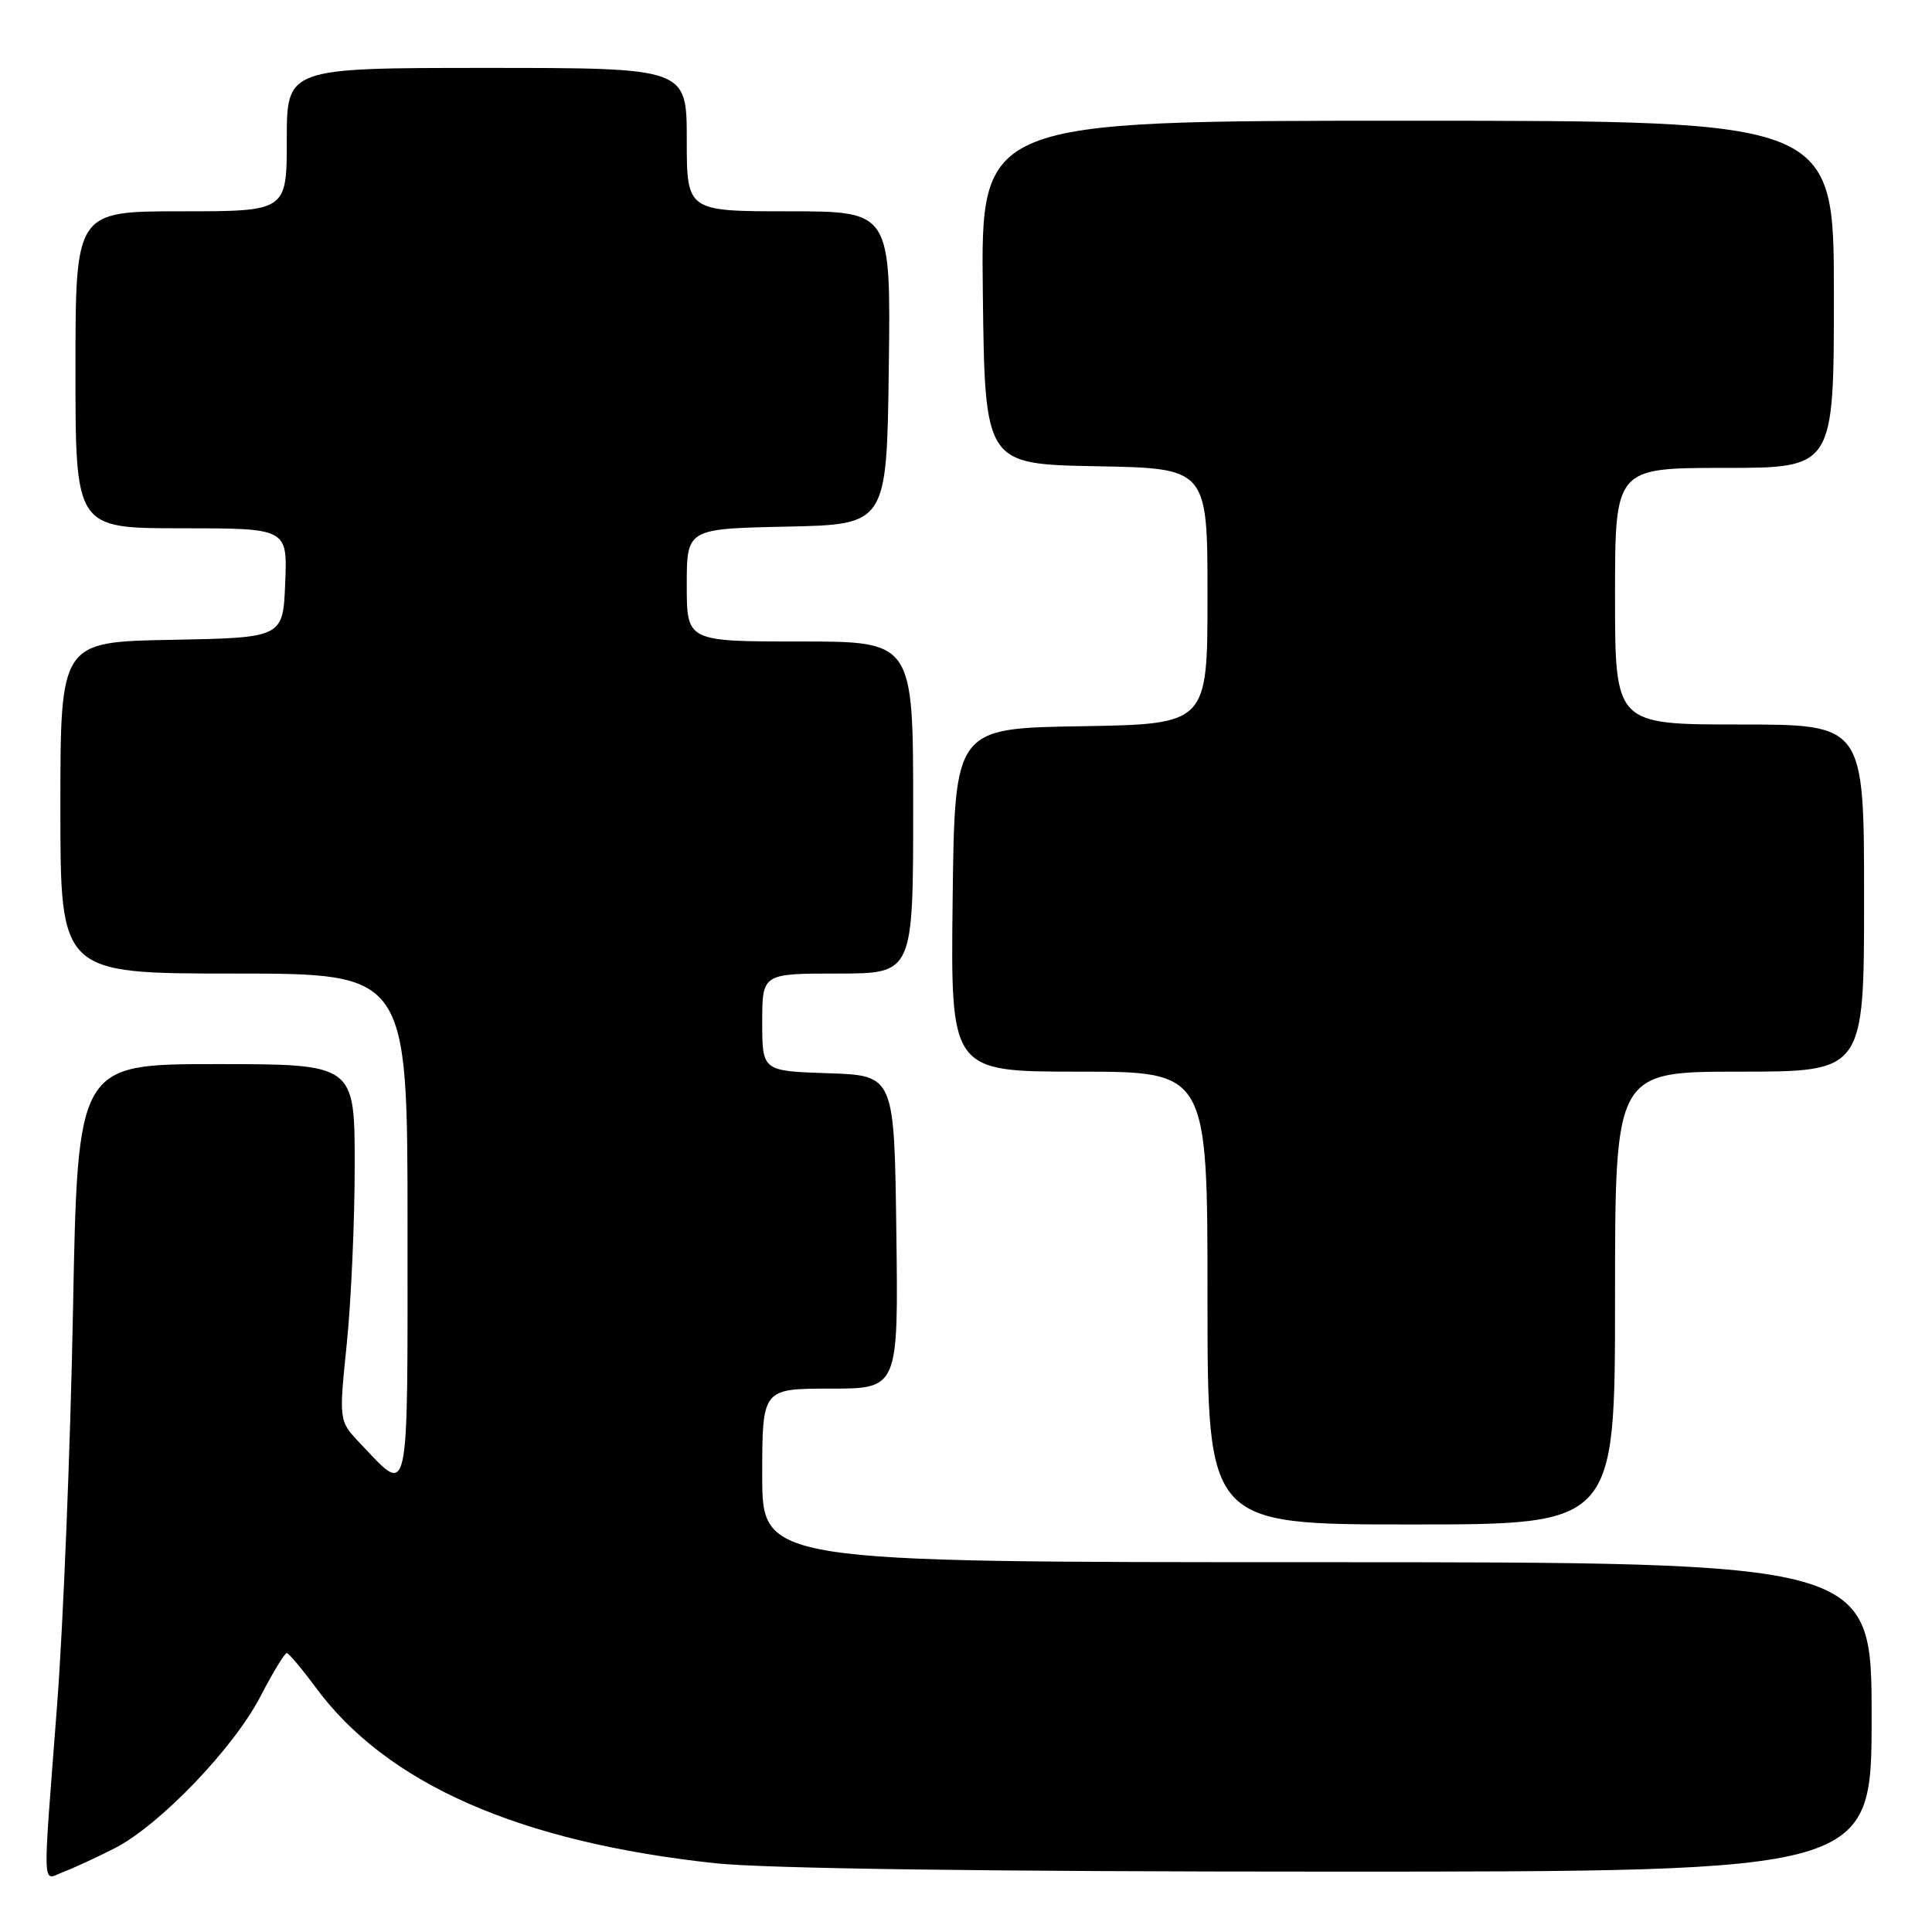 <?xml version="1.0" encoding="UTF-8" standalone="no"?>
<!DOCTYPE svg PUBLIC "-//W3C//DTD SVG 1.1//EN" "http://www.w3.org/Graphics/SVG/1.1/DTD/svg11.dtd" >
<svg xmlns="http://www.w3.org/2000/svg" xmlns:xlink="http://www.w3.org/1999/xlink" version="1.1" viewBox="0 0 256 256">
 <g >
 <path fill="currentColor"
d=" M 15.20 244.90 C 21.15 241.86 31.00 231.60 34.53 224.75 C 36.17 221.59 37.73 219.02 38.00 219.04 C 38.27 219.06 39.98 221.09 41.79 223.54 C 51.21 236.36 68.76 244.09 94.79 246.89 C 101.33 247.60 131.12 248.00 176.54 248.00 C 248.00 248.00 248.00 248.00 248.00 227.50 C 248.00 207.00 248.00 207.00 174.50 207.00 C 101.00 207.00 101.00 207.00 101.00 195.50 C 101.00 184.00 101.00 184.00 110.02 184.00 C 119.04 184.00 119.04 184.00 118.77 163.25 C 118.50 142.50 118.50 142.50 109.75 142.21 C 101.00 141.92 101.00 141.92 101.00 135.46 C 101.00 129.00 101.00 129.00 111.00 129.00 C 121.00 129.00 121.00 129.00 121.00 107.00 C 121.00 85.00 121.00 85.00 106.00 85.00 C 91.00 85.00 91.00 85.00 91.00 77.53 C 91.00 70.06 91.00 70.06 104.25 69.78 C 117.50 69.50 117.50 69.50 117.77 48.75 C 118.04 28.00 118.04 28.00 104.52 28.00 C 91.00 28.00 91.00 28.00 91.00 18.50 C 91.00 9.00 91.00 9.00 64.50 9.00 C 38.00 9.00 38.00 9.00 38.00 18.50 C 38.00 28.00 38.00 28.00 24.00 28.00 C 10.00 28.00 10.00 28.00 10.00 49.00 C 10.00 70.00 10.00 70.00 24.04 70.00 C 38.09 70.00 38.09 70.00 37.79 77.25 C 37.50 84.50 37.50 84.50 22.75 84.78 C 8.00 85.05 8.00 85.05 8.00 107.03 C 8.00 129.00 8.00 129.00 31.00 129.00 C 54.00 129.00 54.00 129.00 54.00 162.54 C 54.00 199.76 54.34 198.21 47.70 191.23 C 44.90 188.28 44.90 188.28 45.95 178.04 C 46.53 172.40 47.00 161.76 47.00 154.39 C 47.00 141.00 47.00 141.00 28.65 141.00 C 10.29 141.00 10.29 141.00 9.67 173.75 C 9.33 191.76 8.38 215.28 7.56 226.00 C 5.62 251.45 5.52 249.13 8.47 248.01 C 9.82 247.50 12.85 246.10 15.20 244.90 Z  M 214.00 172.00 C 214.00 142.00 214.00 142.00 230.50 142.00 C 247.00 142.00 247.00 142.00 247.00 119.00 C 247.00 96.00 247.00 96.00 230.50 96.00 C 214.00 96.00 214.00 96.00 214.00 79.00 C 214.00 62.00 214.00 62.00 228.50 62.00 C 243.00 62.00 243.00 62.00 243.00 39.00 C 243.00 16.00 243.00 16.00 186.48 16.00 C 129.96 16.00 129.96 16.00 130.23 38.75 C 130.50 61.50 130.50 61.50 145.25 61.78 C 160.00 62.05 160.00 62.05 160.00 79.00 C 160.00 95.95 160.00 95.95 143.25 96.23 C 126.50 96.50 126.50 96.50 126.23 119.25 C 125.96 142.00 125.96 142.00 142.98 142.00 C 160.00 142.00 160.00 142.00 160.00 172.00 C 160.00 202.00 160.00 202.00 187.00 202.00 C 214.00 202.00 214.00 202.00 214.00 172.00 Z "/>
</g>
</svg>